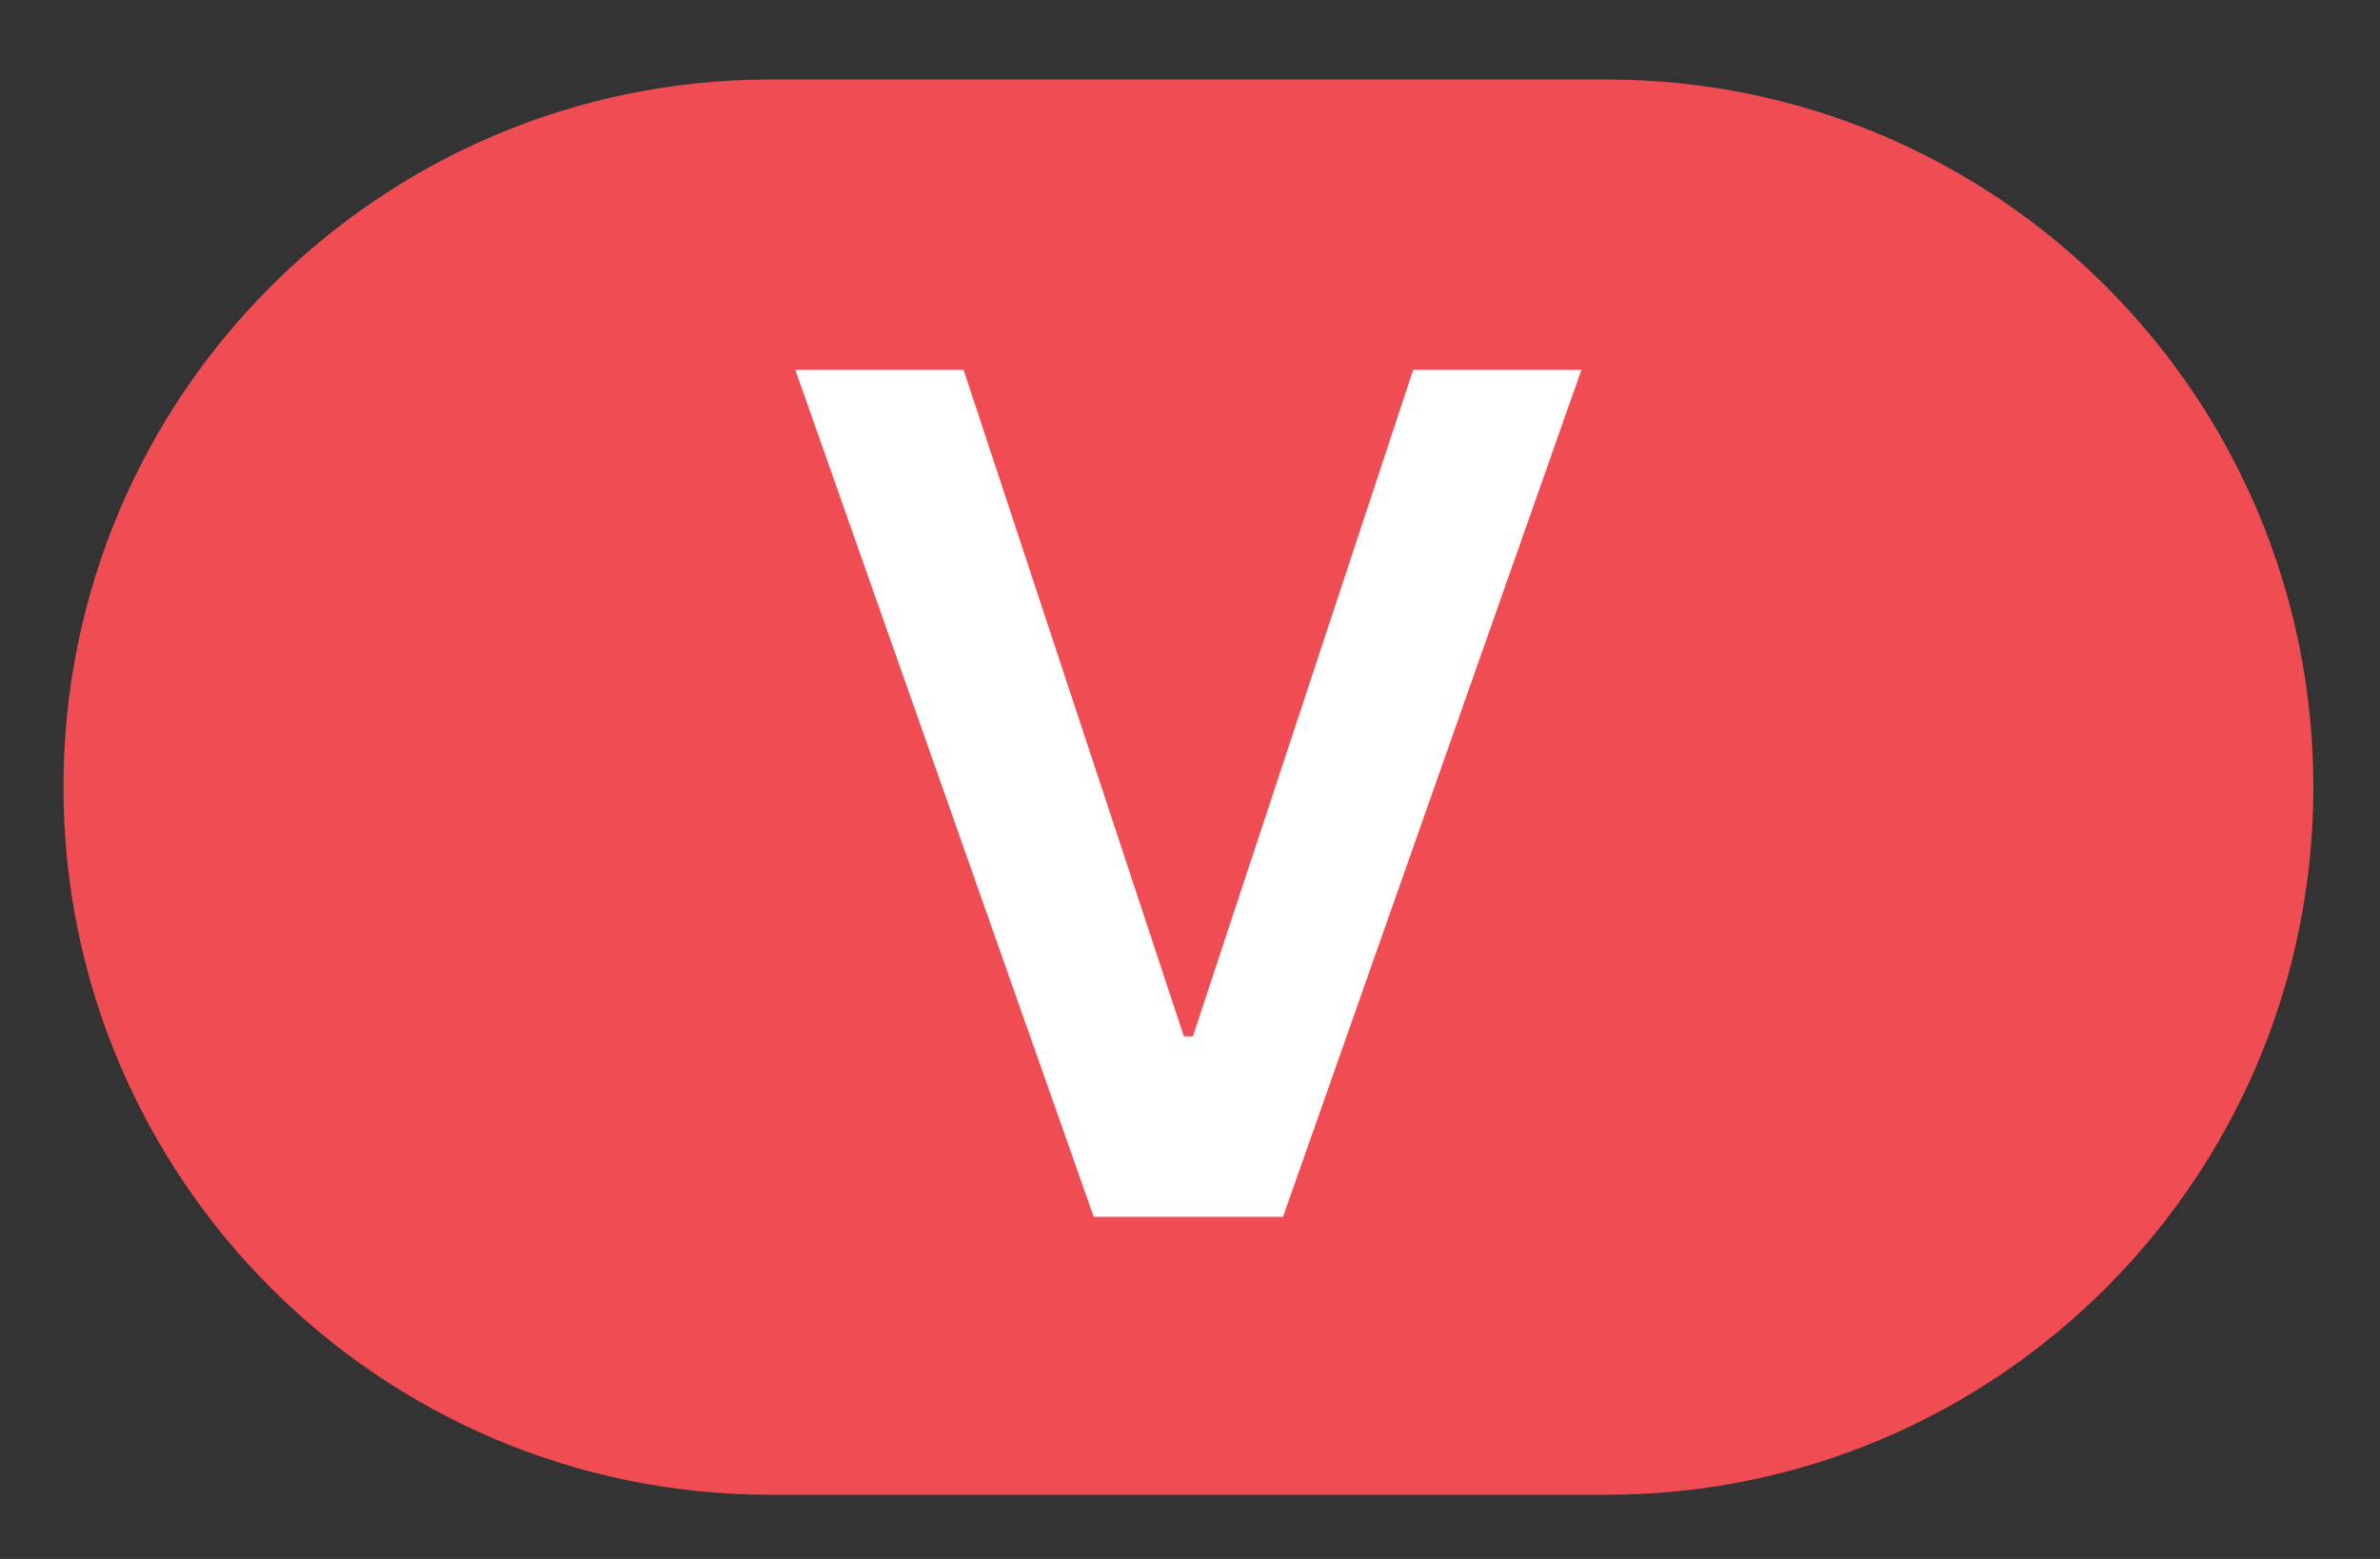 <svg width="29" height="19" viewBox="0 0 29 19" fill="none" xmlns="http://www.w3.org/2000/svg">
<rect x="0" y="0" width="29" height="19" fill="#333333" stroke="none"/>
<path d="M19.574 0.969H9.387C4.629 0.969 0.773 4.829 0.773 9.593C0.773 14.357 4.629 18.218 9.387 18.218H19.574C24.333 18.218 28.188 14.357 28.188 9.593C28.188 4.829 24.333 0.969 19.574 0.969Z" fill="#F04C54"/>
<path d="M11.741 4.508L14.425 12.631H14.535L17.219 4.508H19.269L15.633 14.83H13.327L9.691 4.508H11.741Z" fill="white"/>
</svg>
